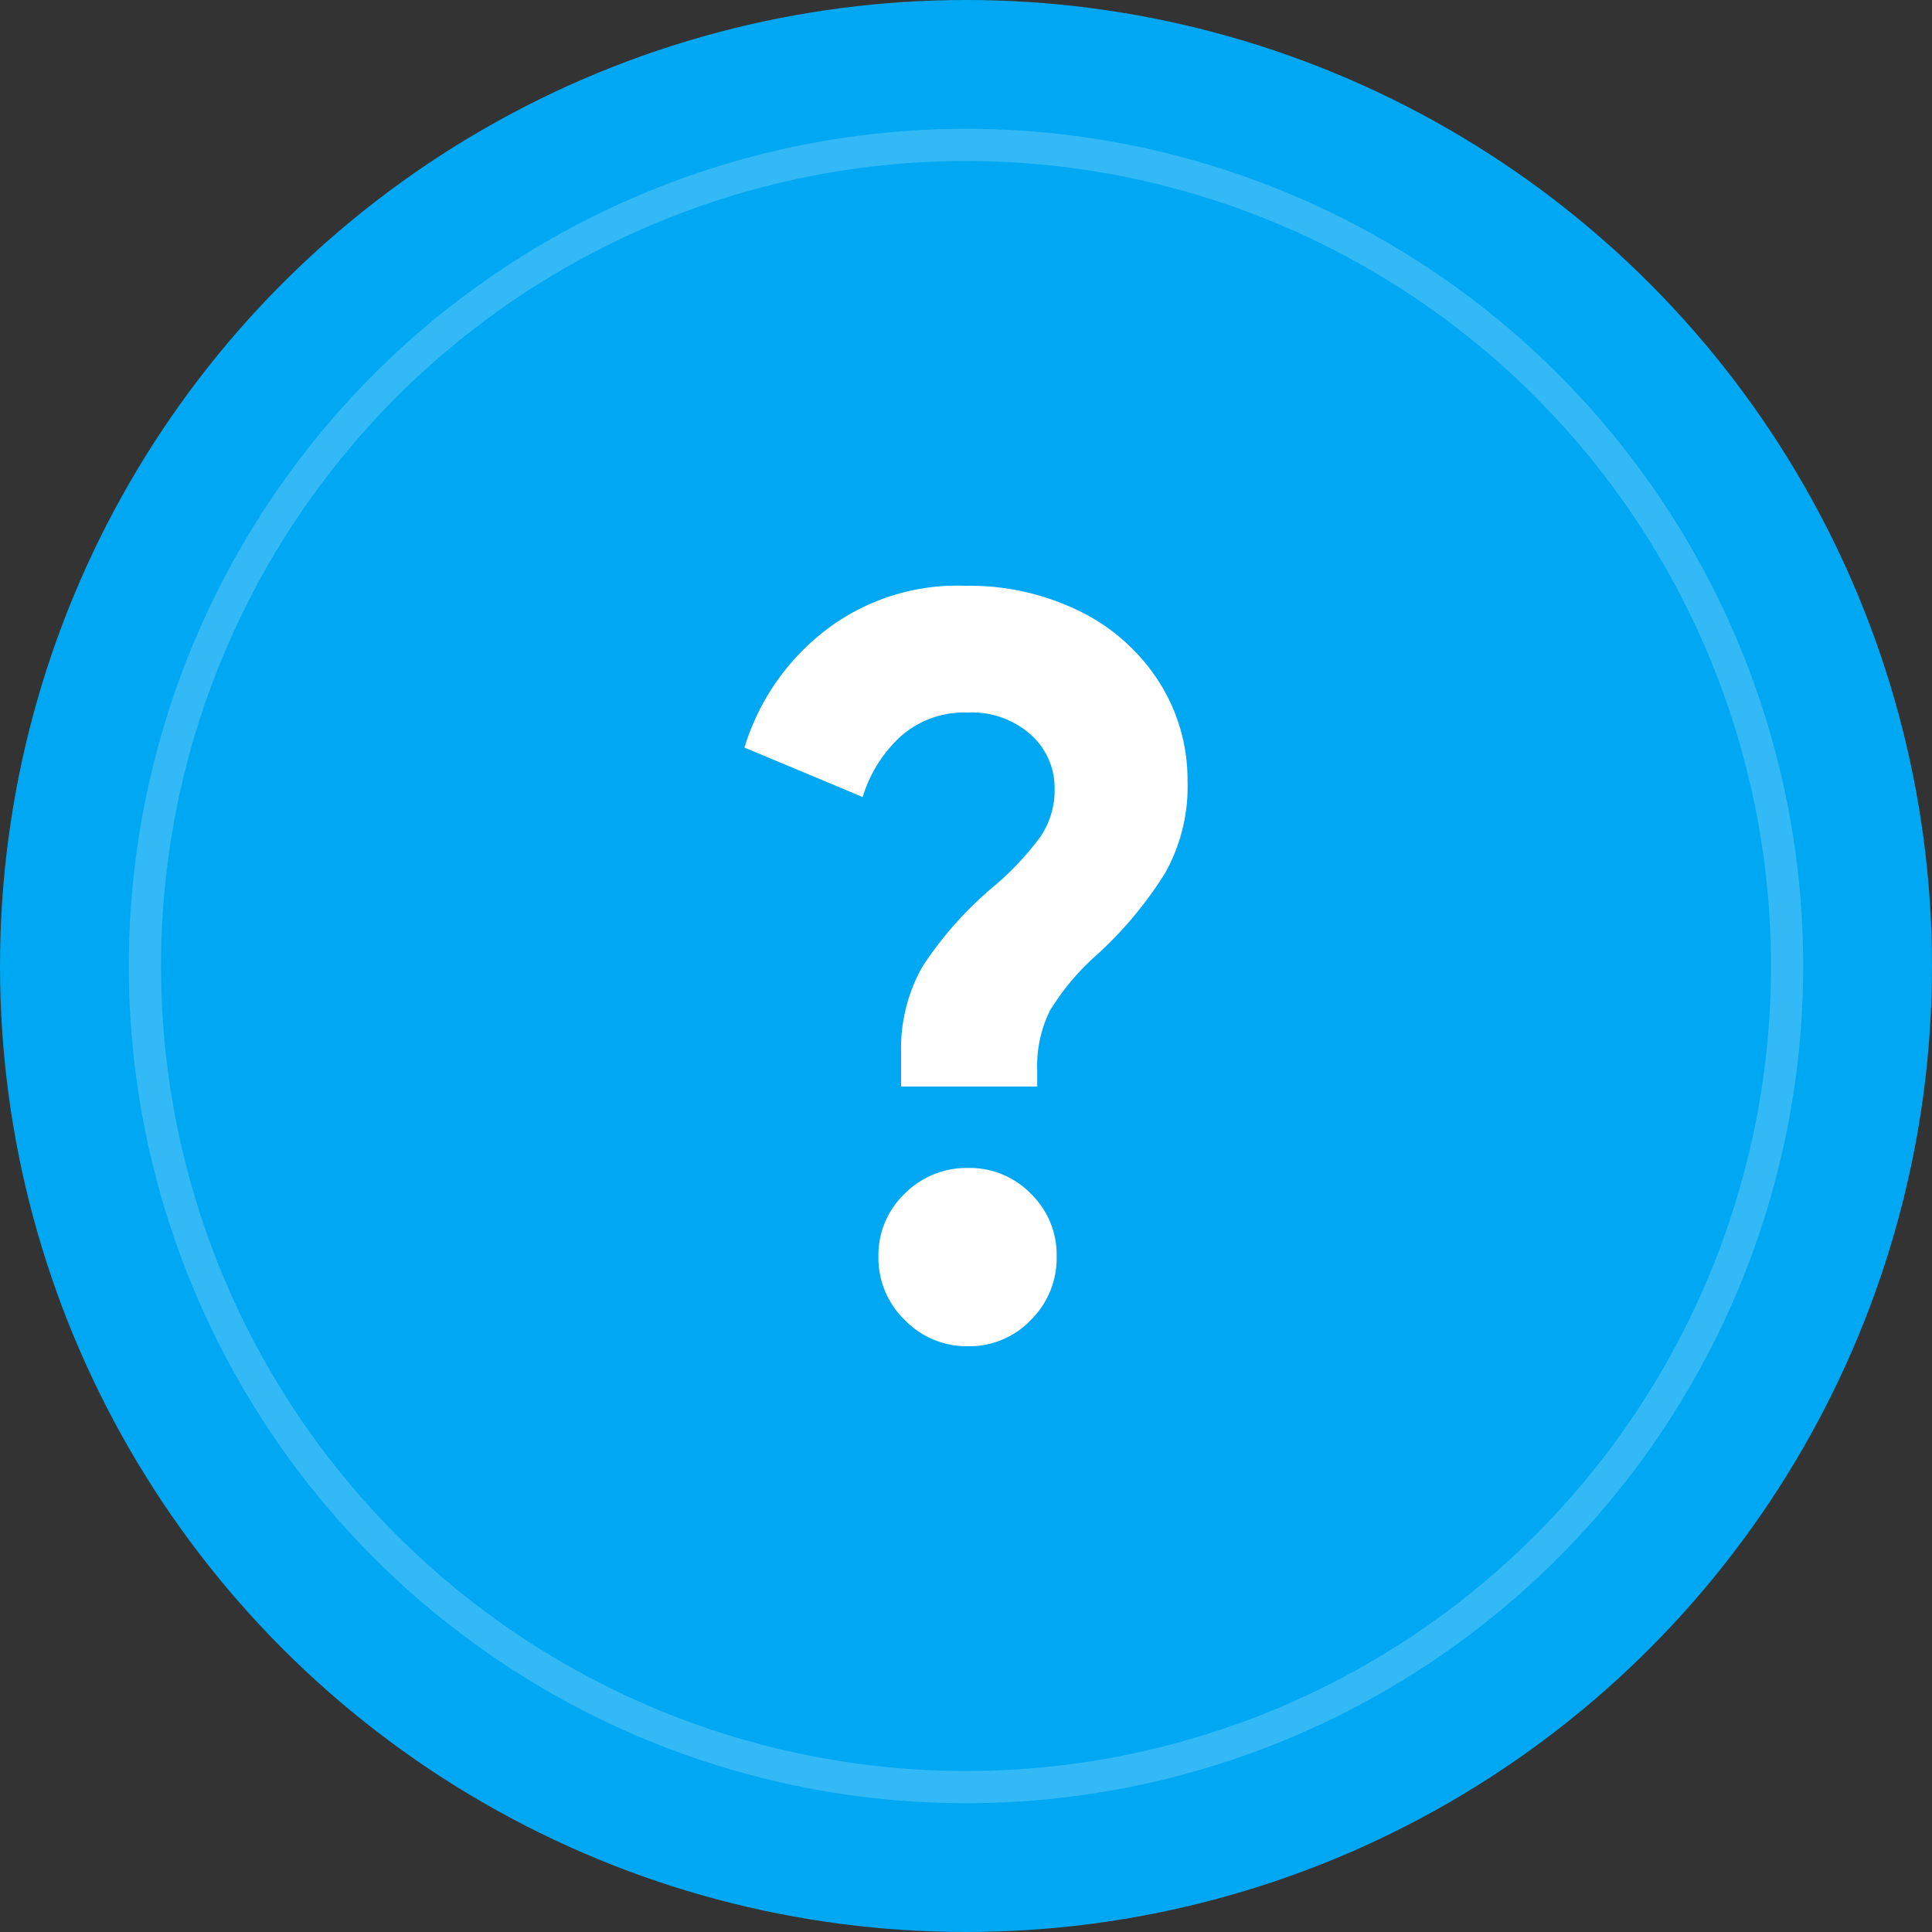 <svg xmlns="http://www.w3.org/2000/svg" xmlns:xlink="http://www.w3.org/1999/xlink" width="60" height="60" viewBox="0 0 60 60">
  <rect x="0" y="0" width="60" height="60" fill="#333333" stroke="none"/>
  <defs>
    <clipPath id="clip-ic-question">
      <rect width="60" height="60"/>
    </clipPath>
  </defs>
  <g id="ic-question" clip-path="url(#clip-ic-question)">
    <g id="Group_51855" data-name="Group 51855" transform="translate(-170 -1245)">
      <circle id="Ellipse_3112" data-name="Ellipse 3112" cx="30" cy="30" r="30" transform="translate(170 1245)" fill="rgb(0,168,243)"/>
      <g id="Ellipse_3124" data-name="Ellipse 3124" transform="translate(174 1249)" fill="none" stroke="#fff" stroke-width="1" opacity="0.2">
        <circle cx="26" cy="26" r="26" stroke="none"/>
        <circle cx="26" cy="26" r="25.5" fill="none"/>
      </g>
      <path id="Polygon_3" data-name="Polygon 3" d="M13.791,2.7a2,2,0,0,1,3.388,0L29.046,21.606a2,2,0,0,1-1.694,3.063H3.617a2,2,0,0,1-1.694-3.063Z" transform="translate(215.834 1259.516) rotate(90)" fill="none"/>
      <path id="Path_45111" data-name="Path 45111" d="M6.272-8.928a5.163,5.163,0,0,1,.656-2.656,11.332,11.332,0,0,1,2.288-2.56,8.807,8.807,0,0,0,1.392-1.5,2.569,2.569,0,0,0,.432-1.472A2.212,2.212,0,0,0,10.3-18.8a2.743,2.743,0,0,0-1.952-.688,2.972,2.972,0,0,0-2.1.752,4.209,4.209,0,0,0-1.168,1.872L1.408-18.4a7.253,7.253,0,0,1,2.384-3.536,6.714,6.714,0,0,1,4.464-1.488,7.776,7.776,0,0,1,3.584.8,6.109,6.109,0,0,1,2.448,2.192,5.661,5.661,0,0,1,.88,3.088,5.475,5.475,0,0,1-.7,2.848,12.128,12.128,0,0,1-2.08,2.5A7.706,7.706,0,0,0,10.9-10.24a3.856,3.856,0,0,0-.4,1.856v.512H6.272ZM8.352.192A2.682,2.682,0,0,1,6.384-.624a2.682,2.682,0,0,1-.816-1.968,2.63,2.63,0,0,1,.816-1.952,2.709,2.709,0,0,1,1.968-.8,2.656,2.656,0,0,1,1.952.8,2.656,2.656,0,0,1,.8,1.952,2.709,2.709,0,0,1-.8,1.968A2.63,2.63,0,0,1,8.352.192Z" transform="translate(191.712 1286.616)" fill="#fff"/>
    </g>
  </g>
</svg>
